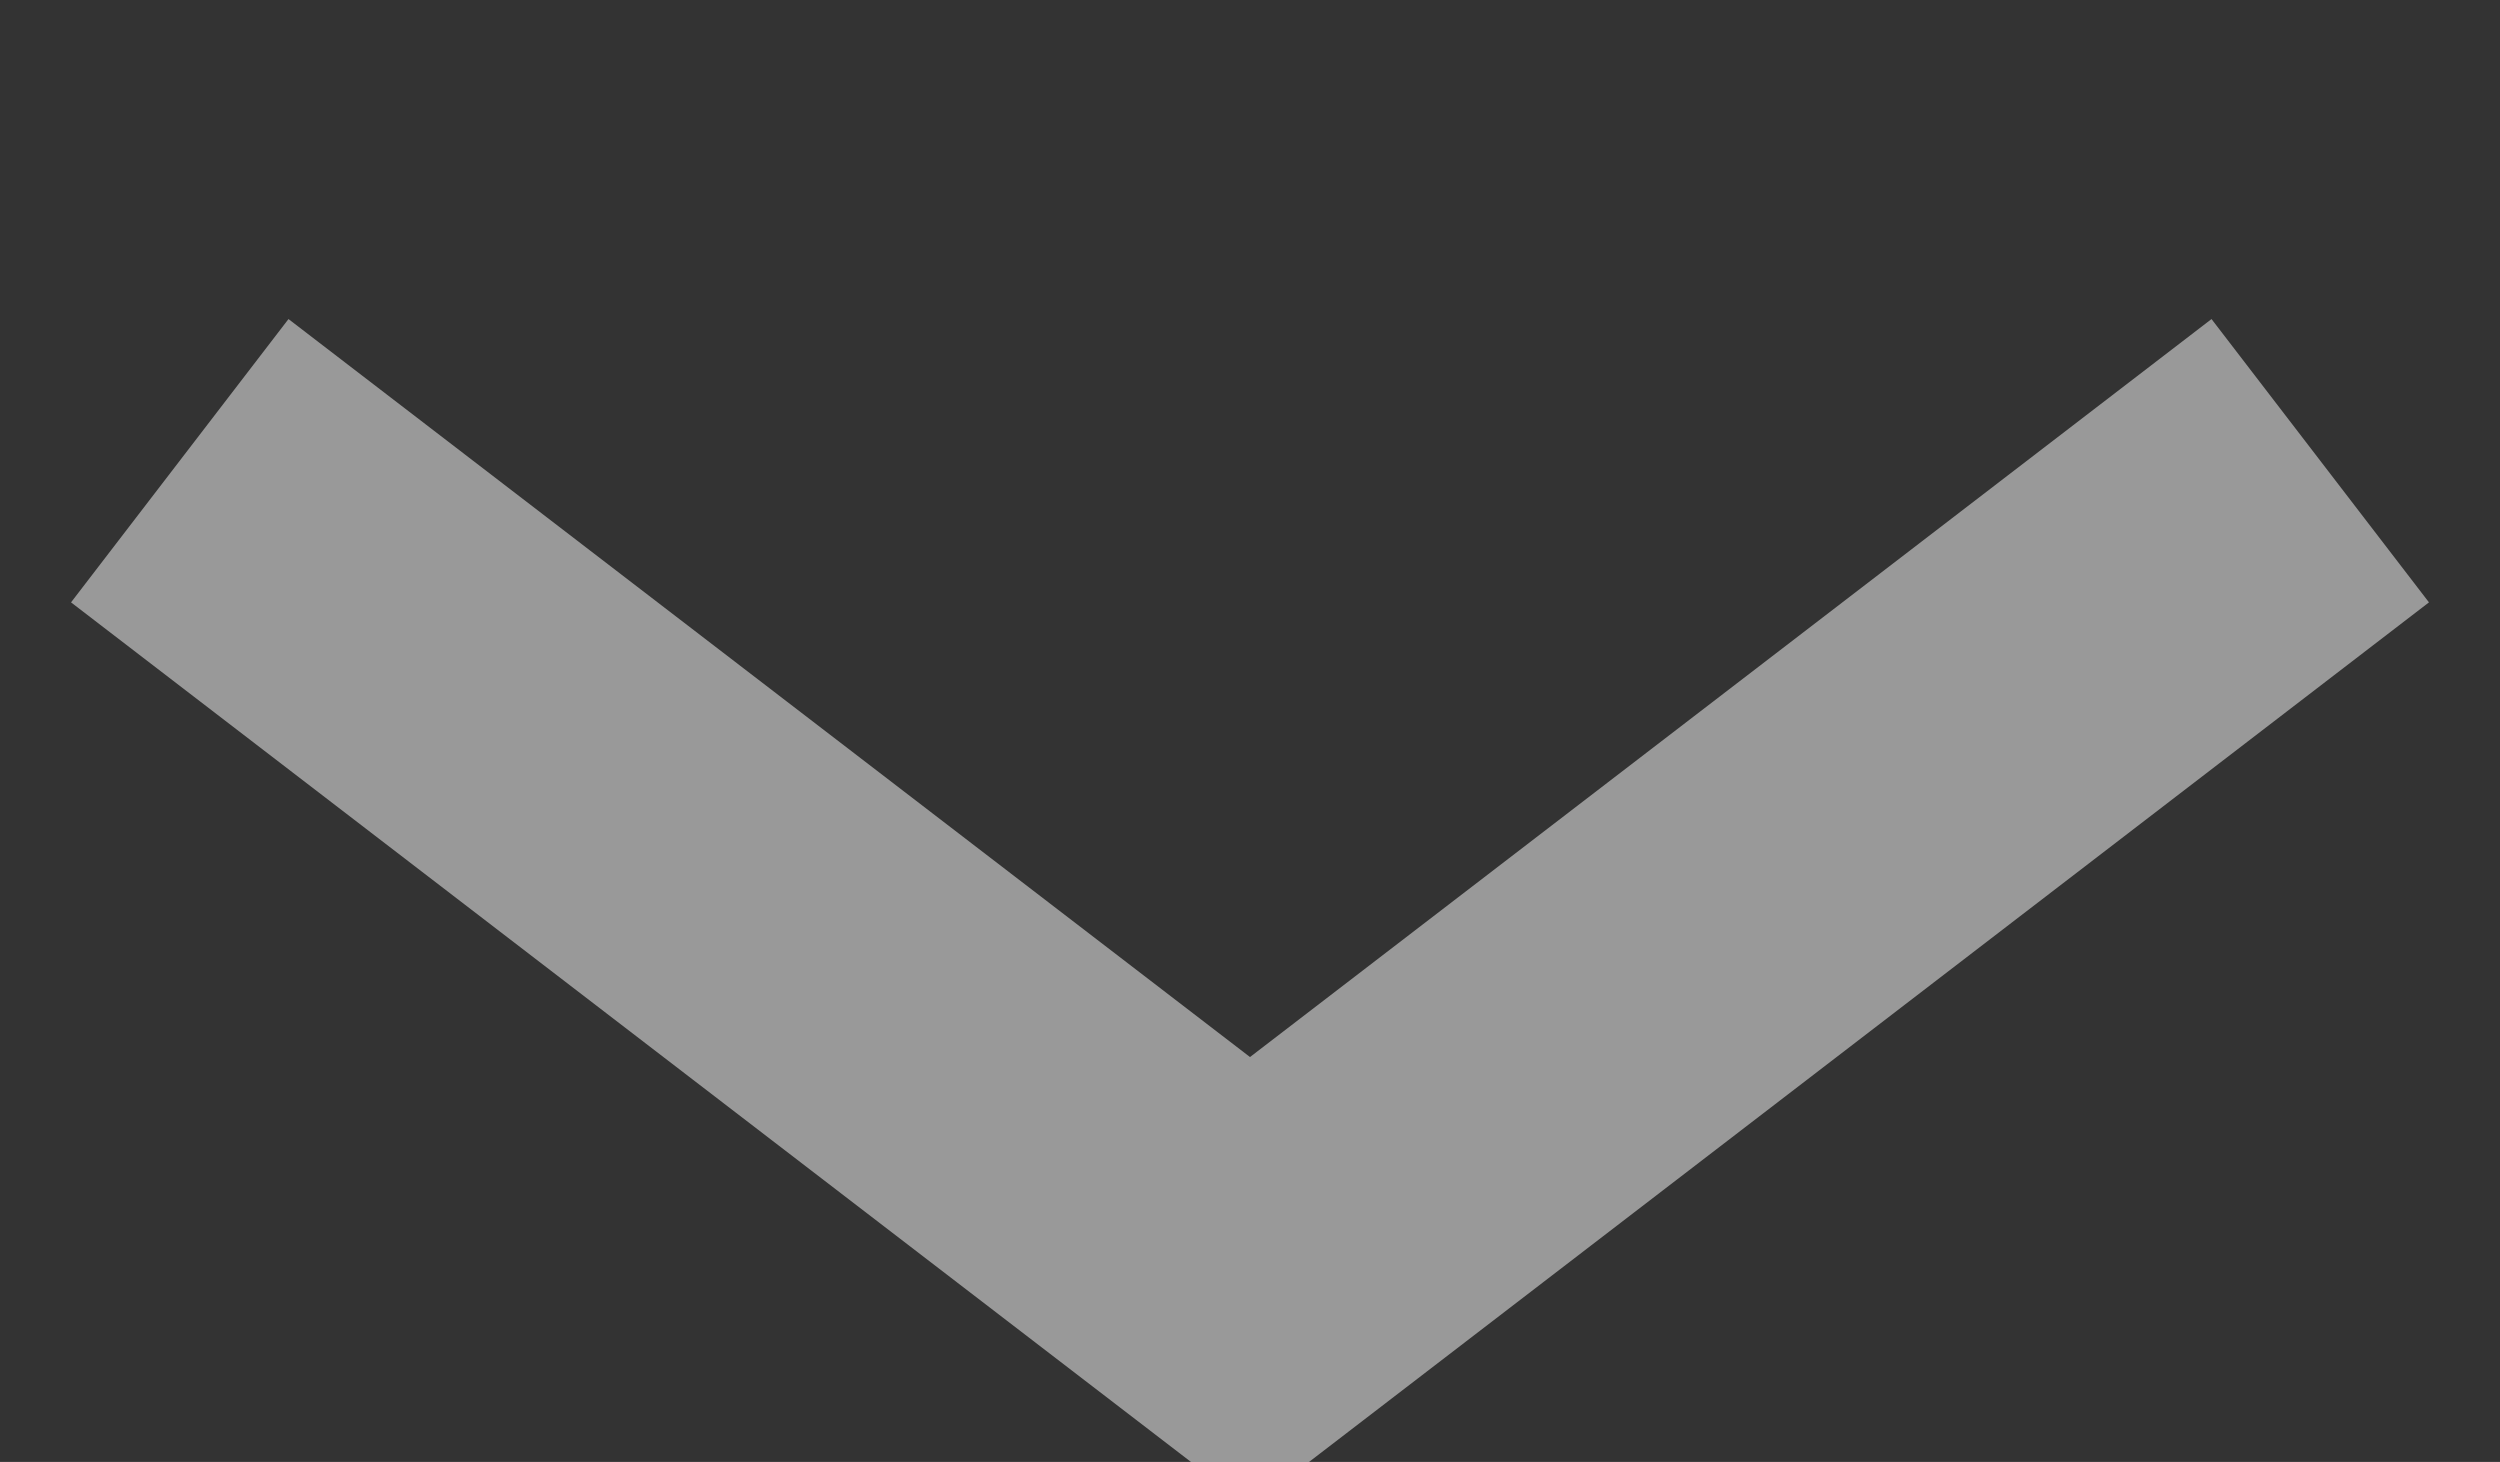 <svg xmlns="http://www.w3.org/2000/svg" width="21" height="12.28" viewBox="0 0 21 12.28">
  <rect x="0" y="0" width="21" height="12.28" fill="#333333" stroke="none"/>
<defs>
    <style>
      .cls-1 {
        fill: none;
        stroke: #fff;
        stroke-width: 3px;
        fill-rule: evenodd;
        opacity: 0.5;
      }
    </style>
  </defs>
  <path id="arrow_drowdown" class="cls-1" d="M1039.99,1030.09l-8.99,6.9-8.99-6.9" transform="translate(-1020.5 -1026.22)"/>
</svg>
